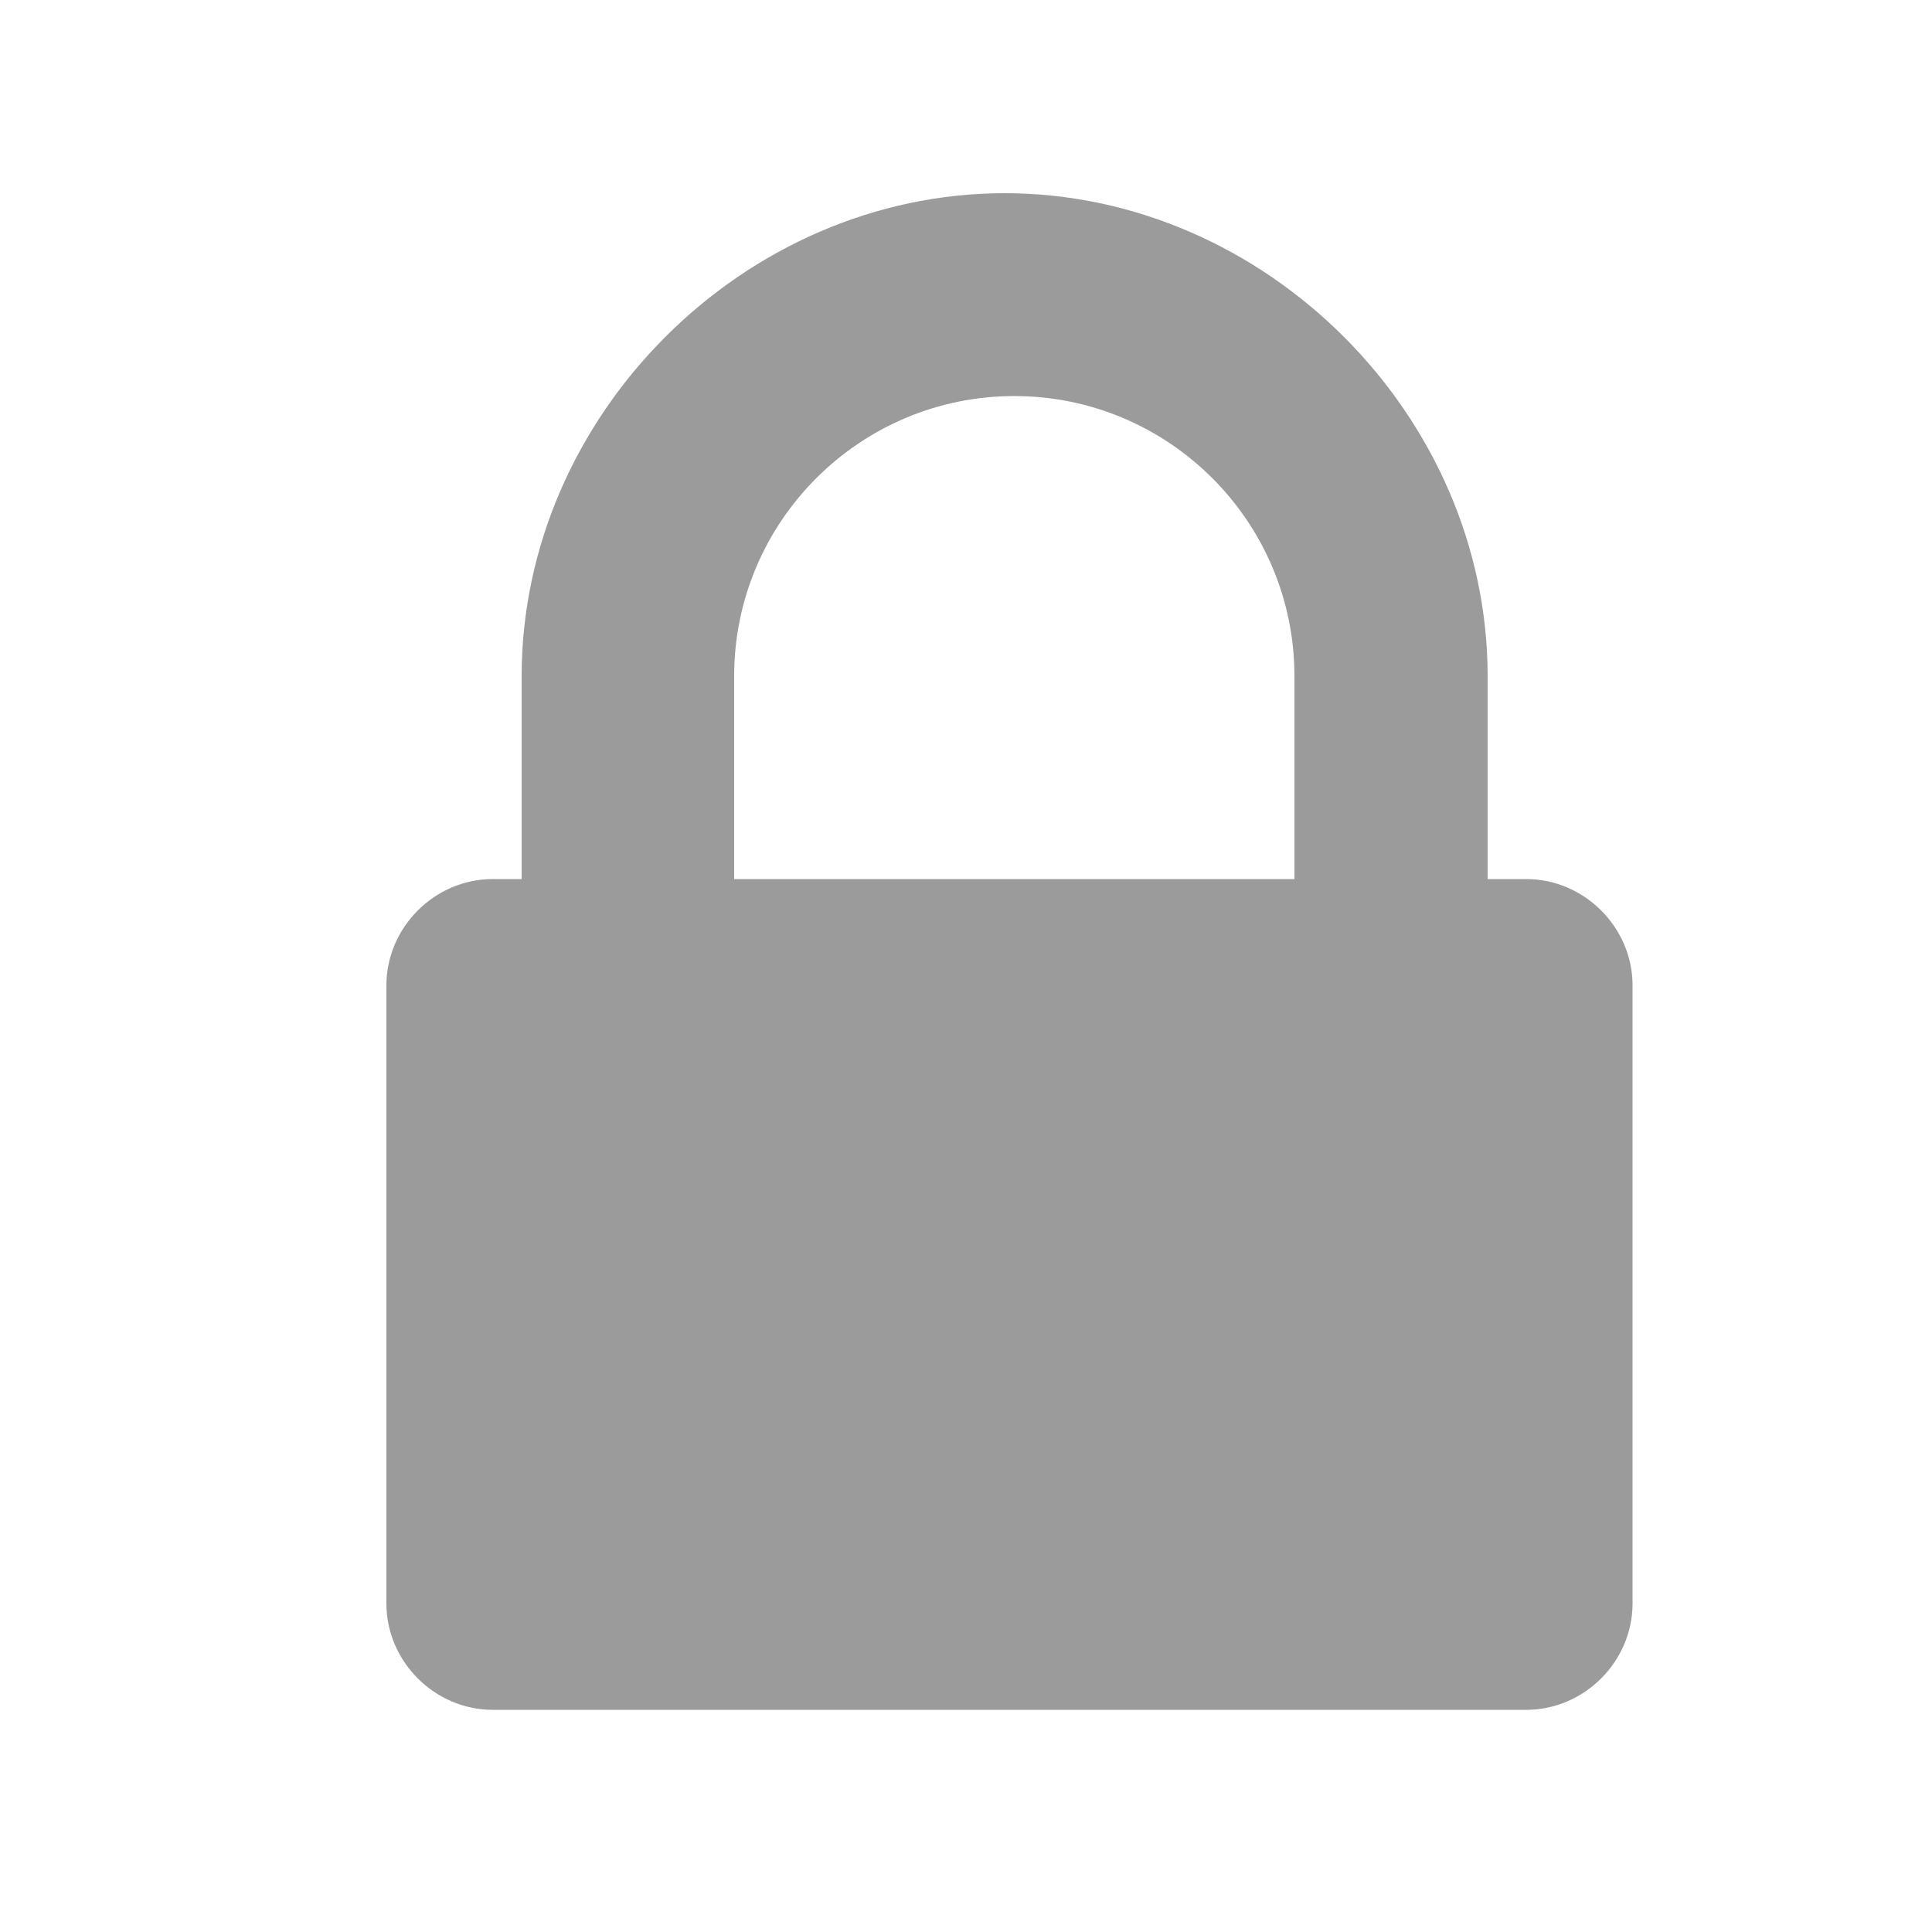 <?xml version="1.0" encoding="utf-8"?>
<!-- Generator: Adobe Illustrator 23.1.1, SVG Export Plug-In . SVG Version: 6.00 Build 0)  -->
<svg version="1.1" id="圖層_1" xmlns="http://www.w3.org/2000/svg" xmlns:xlink="http://www.w3.org/1999/xlink" x="0px" y="0px"
	 viewBox="0 0 20 20" style="enable-background:new 0 0 20 20;" xml:space="preserve">
<style type="text/css">
	.st0{fill:#9B9B9B;}
</style>
<title>lock - FontAwesome G</title>
<path id="lock---FontAwesome-Y" class="st0" d="M15.8,17.7c0.6,0,1.1-0.5,1.1-1.1v-6.4c0-0.6-0.5-1.1-1.1-1.1h-0.4V7
	c0-2.7-2.3-5-5-5c-2.7,0-5,2.3-5,5v2.1H5.1C4.5,9.1,4,9.6,4,10.2v6.4c0,0.6,0.5,1.1,1.1,1.1H15.8z M13.3,9.1H7.6V7
	c0-1.6,1.3-2.9,2.9-2.9c1.6,0,2.9,1.3,2.9,2.9V9.1z"/>
</svg>
